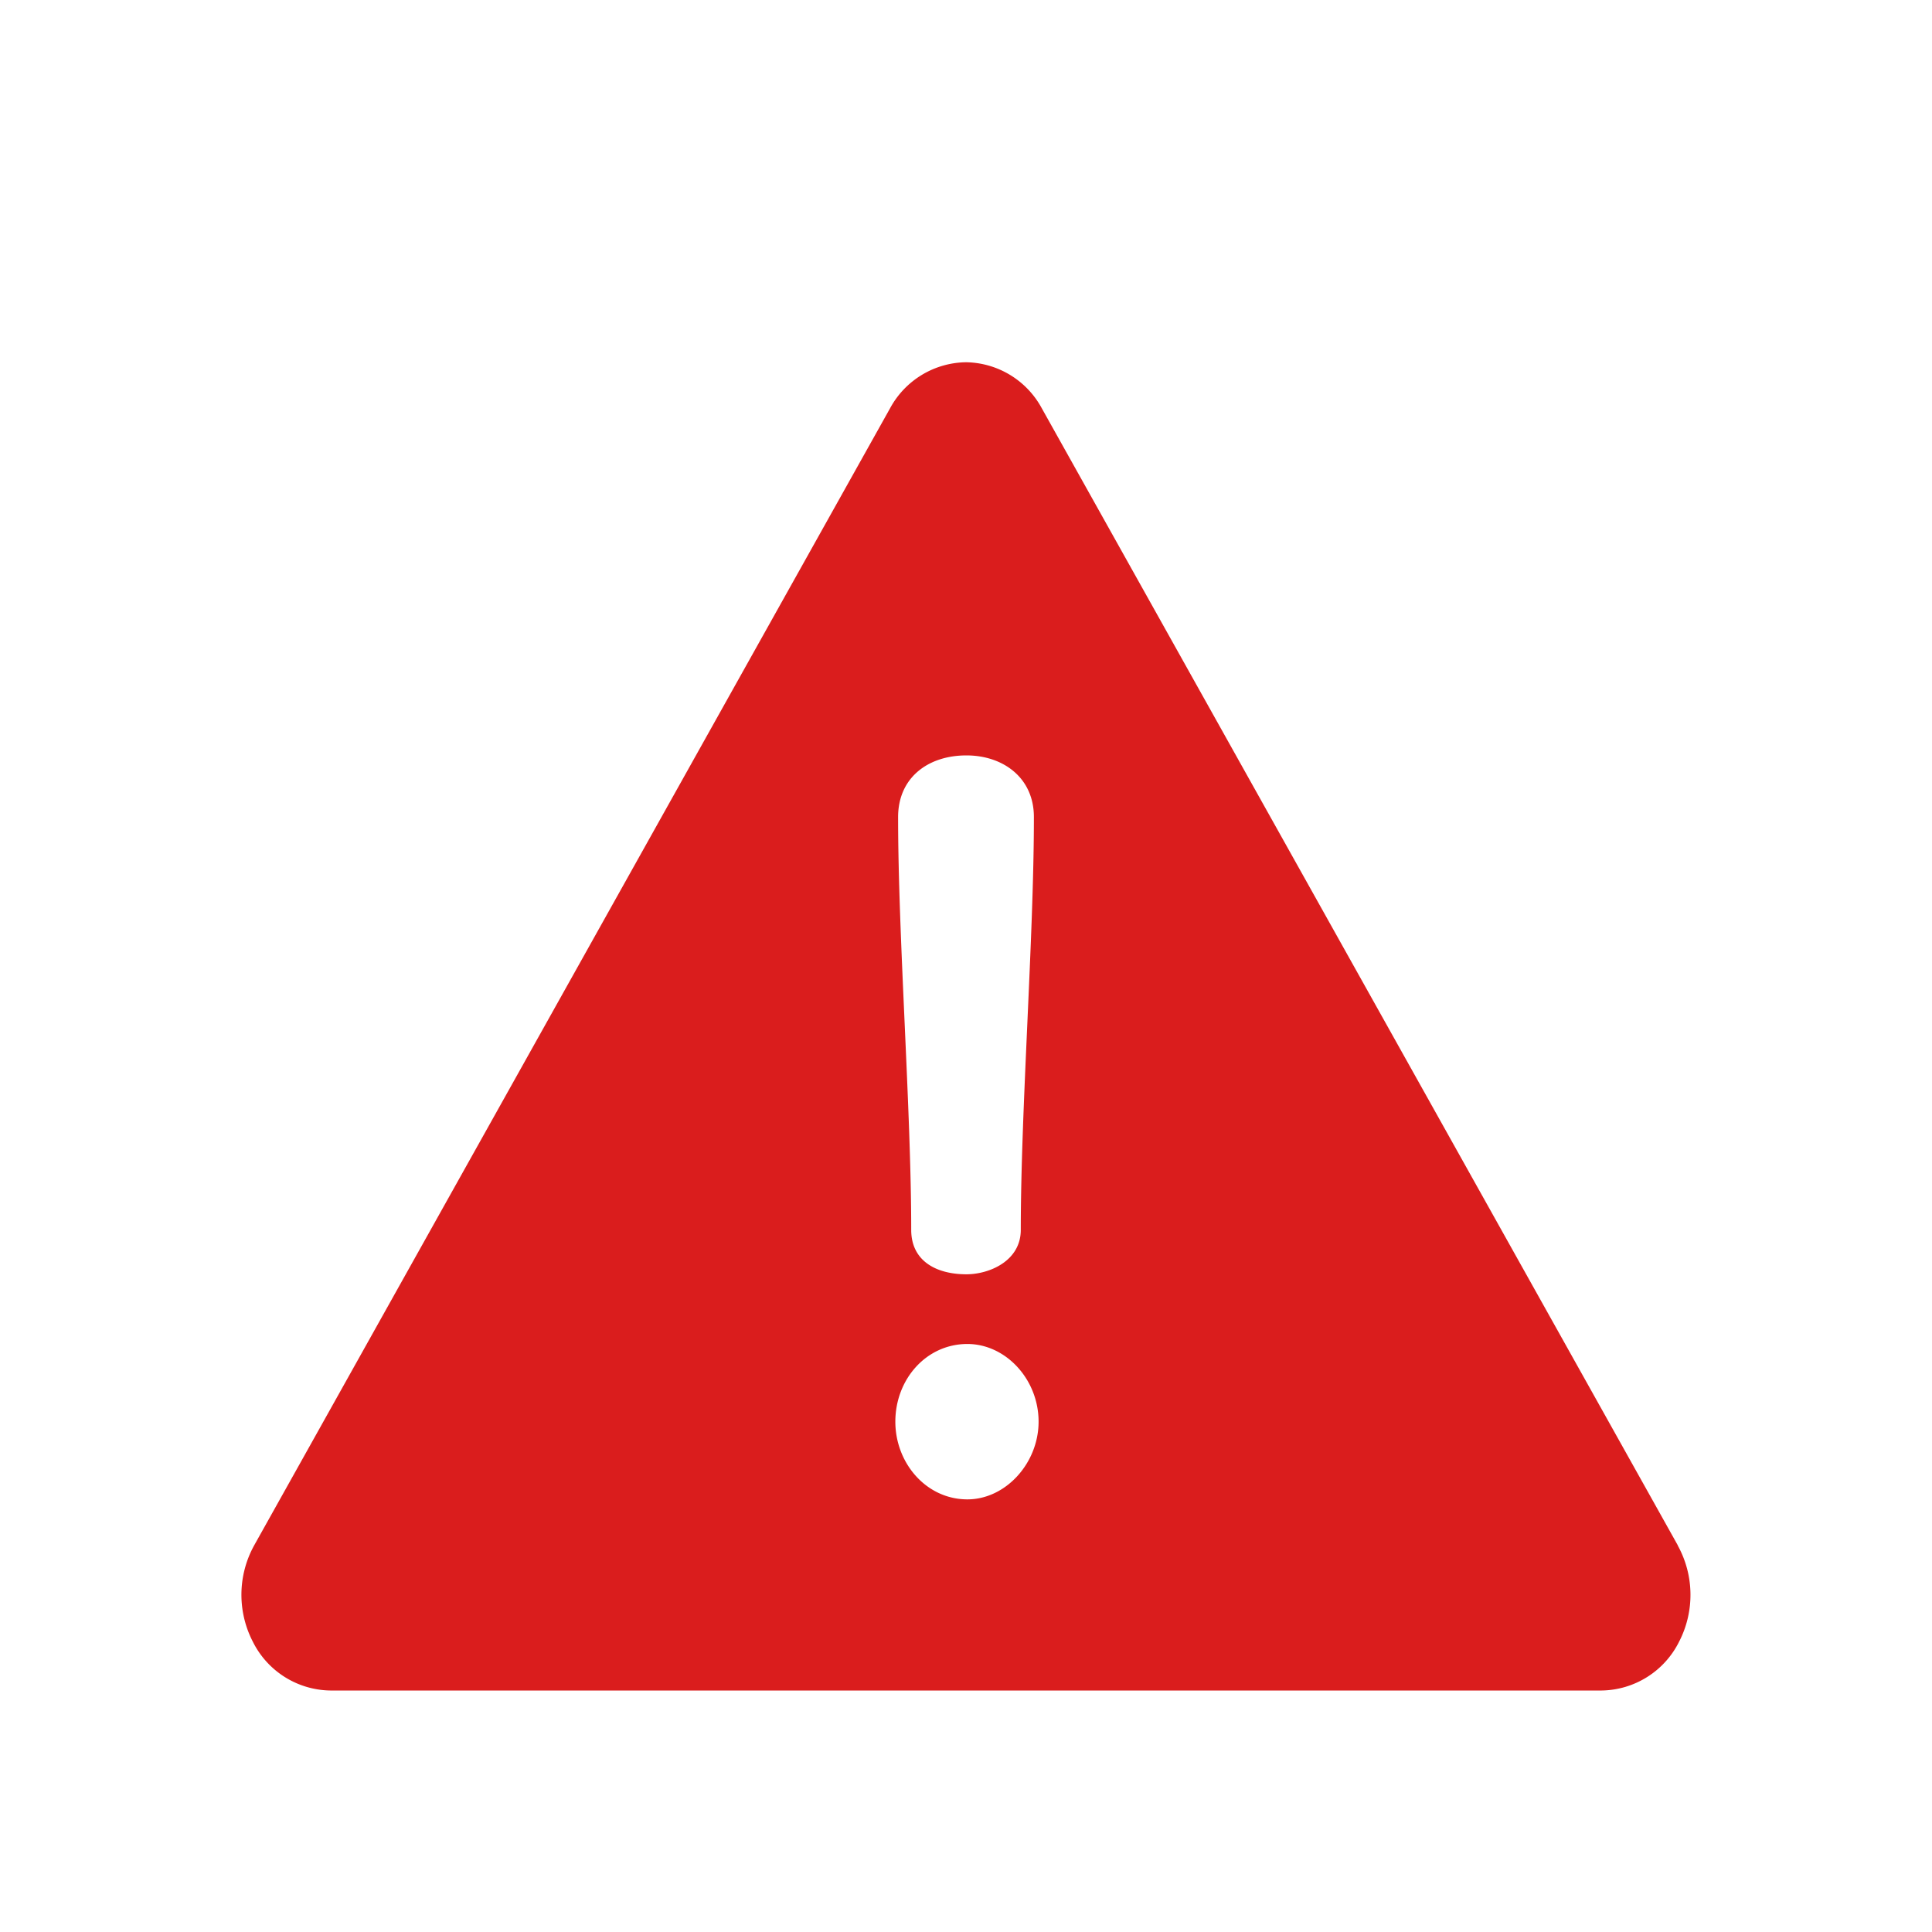 <svg width="14" height="14" viewBox="0 0 14 14" xmlns="http://www.w3.org/2000/svg">
    <g fill="none" fill-rule="evenodd">
        <path d="M0 0h14v14H0z"/>
        <path d="M12.158 11.198 7.55 2.96A.635.635 0 0 0 7 2.625a.635.635 0 0 0-.551.335l-4.607 8.238a.74.74 0 0 0-.009.7.637.637 0 0 0 .56.352h9.214a.637.637 0 0 0 .56-.353.74.74 0 0 0-.01-.699zM7.003 5.474c.265 0 .489.161.489.447 0 .87-.095 2.12-.095 2.991 0 .227-.23.322-.394.322-.217 0-.4-.095-.4-.322 0-.87-.095-2.12-.095-2.991 0-.286.217-.447.495-.447zm.007 5.391c-.298 0-.522-.263-.522-.563 0-.307.224-.563.522-.563.278 0 .516.256.516.563 0 .3-.238.563-.516.563z" fill="#DA1D1D" fill-rule="nonzero"/>
    </g>
</svg>
